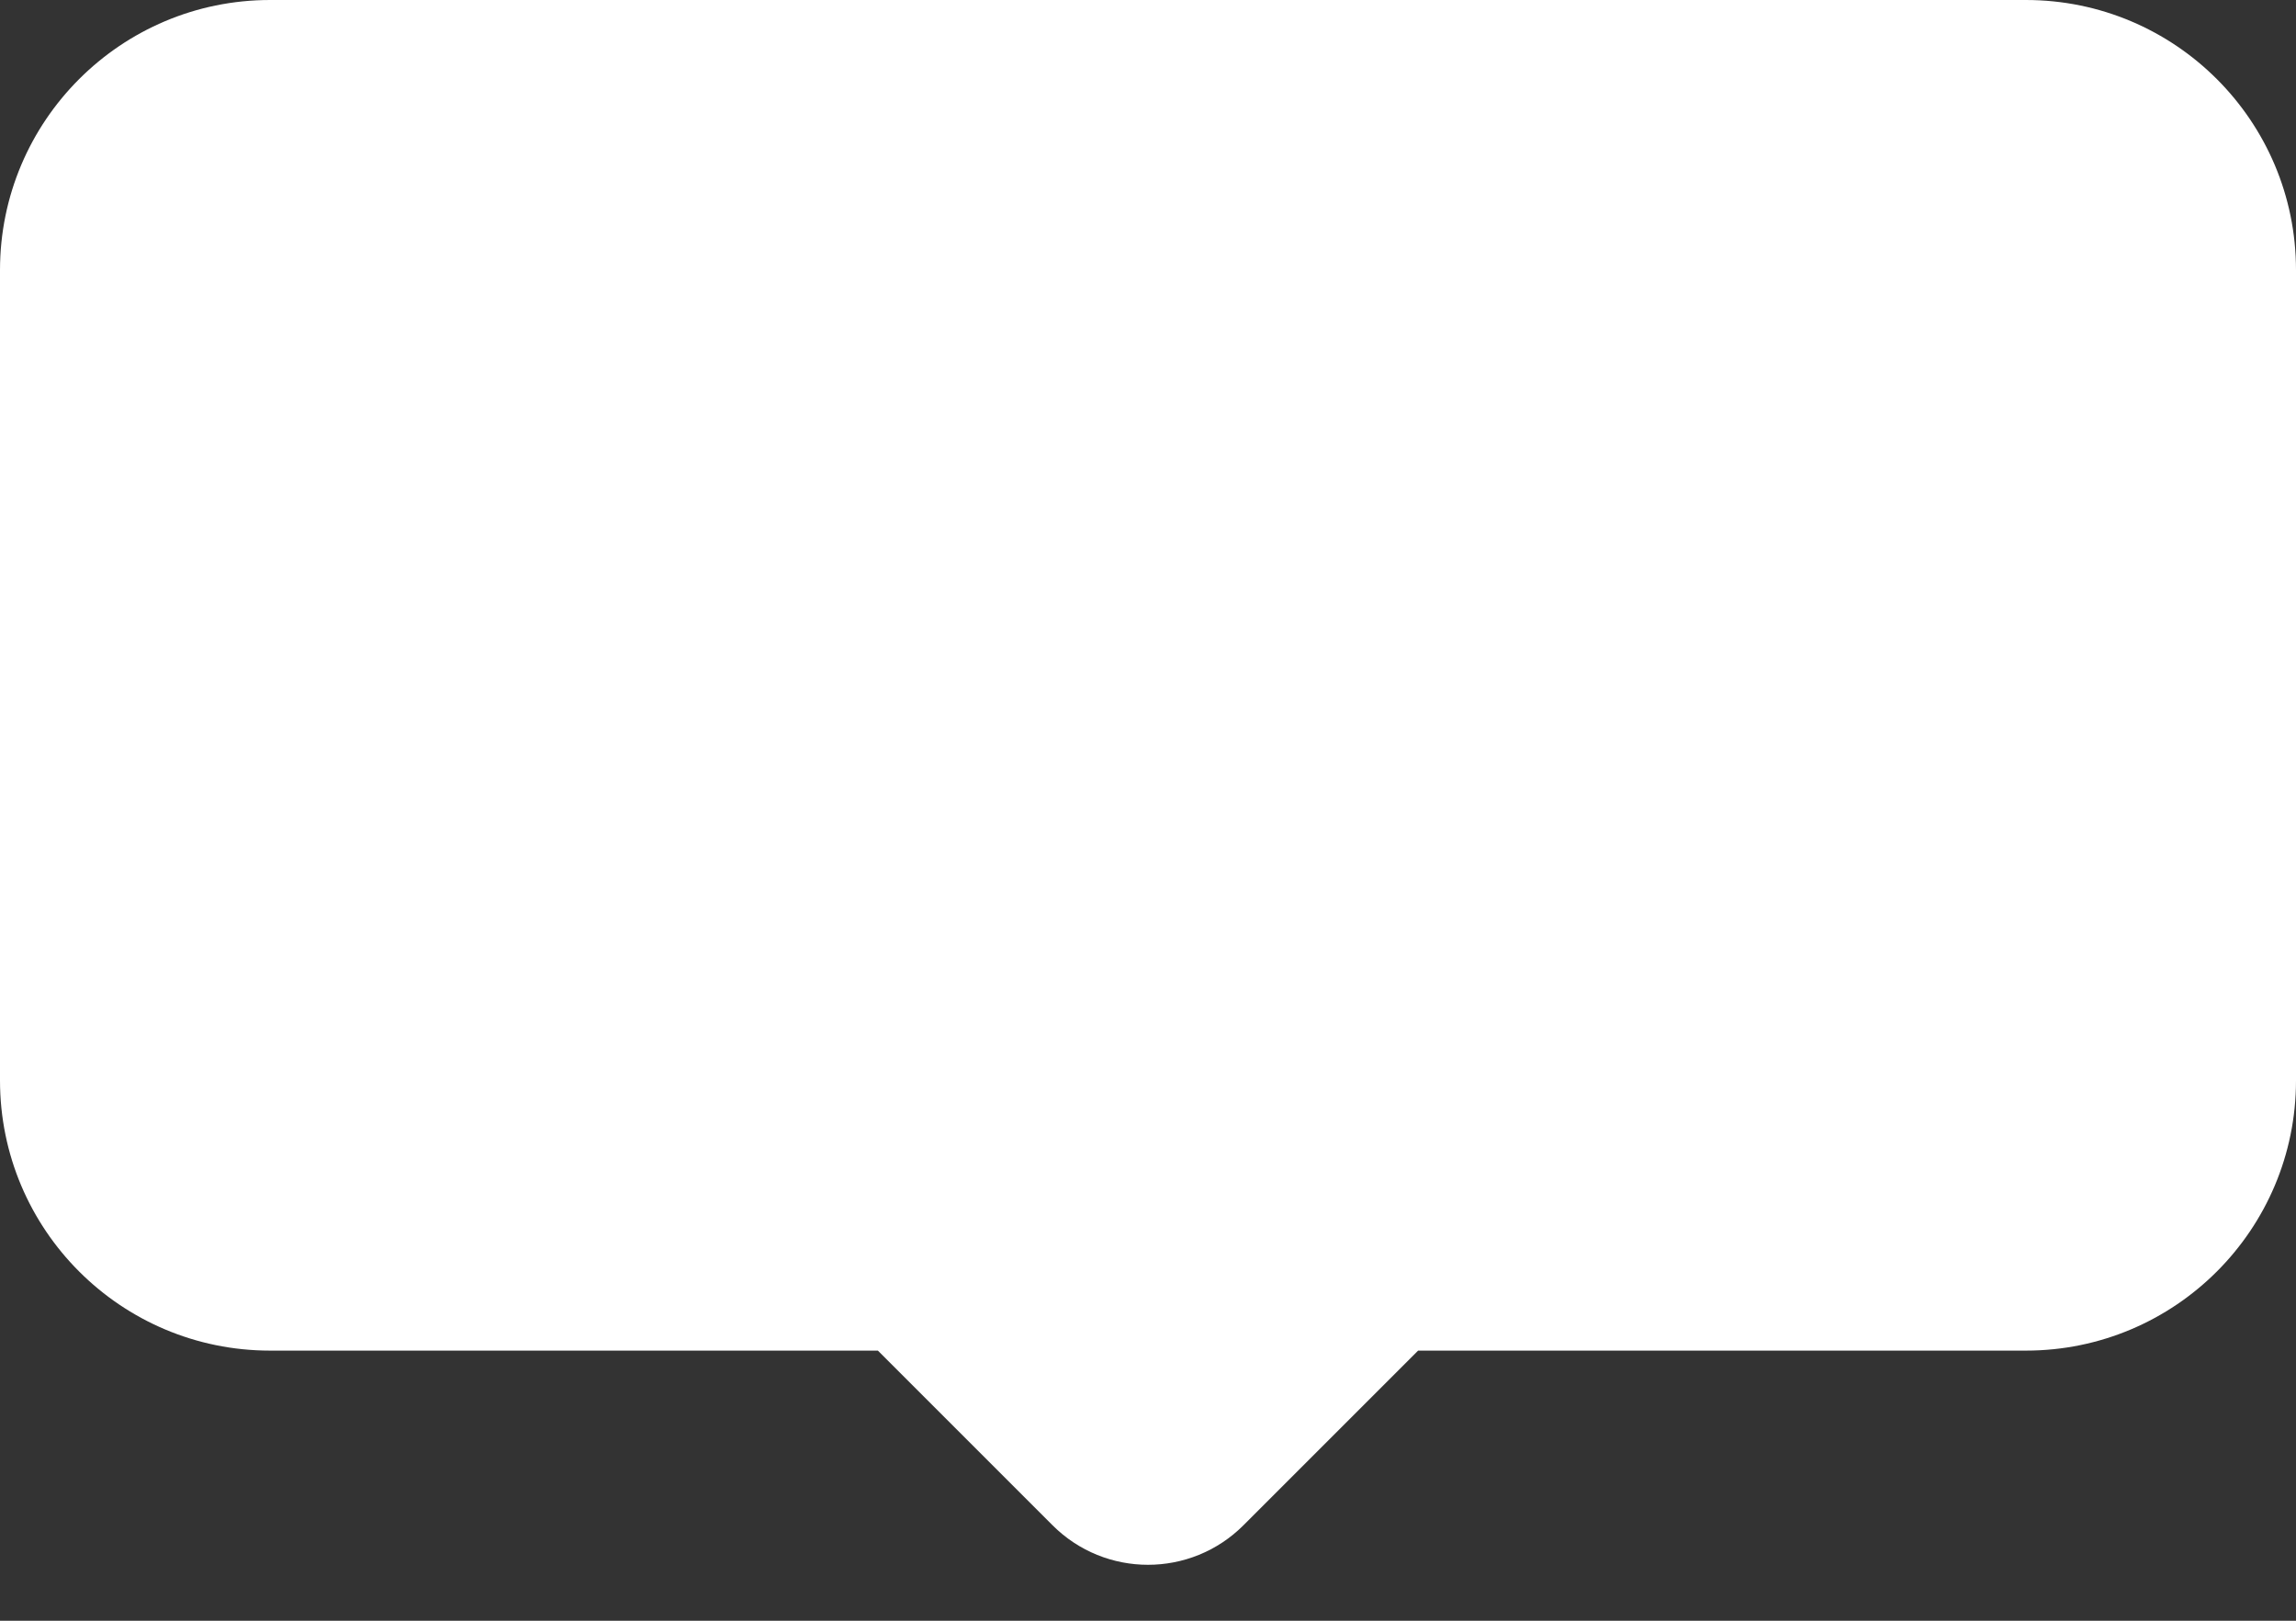 <svg width="34" height="24" viewBox="0 0 34 24" fill="none" xmlns="http://www.w3.org/2000/svg">
<rect x="0" y="0" width="34" height="24" fill="#333333" stroke="none"/>
<path fill-rule="evenodd" clip-rule="evenodd" d="M4 0C1.791 0 0 1.791 0 4V16C0 18.209 1.791 20 4 20H13L15.586 22.586C16.367 23.367 17.633 23.367 18.414 22.586L21 20H30C32.209 20 34 18.209 34 16V4C34 1.791 32.209 0 30 0H4Z" fill="white"/>
</svg>
